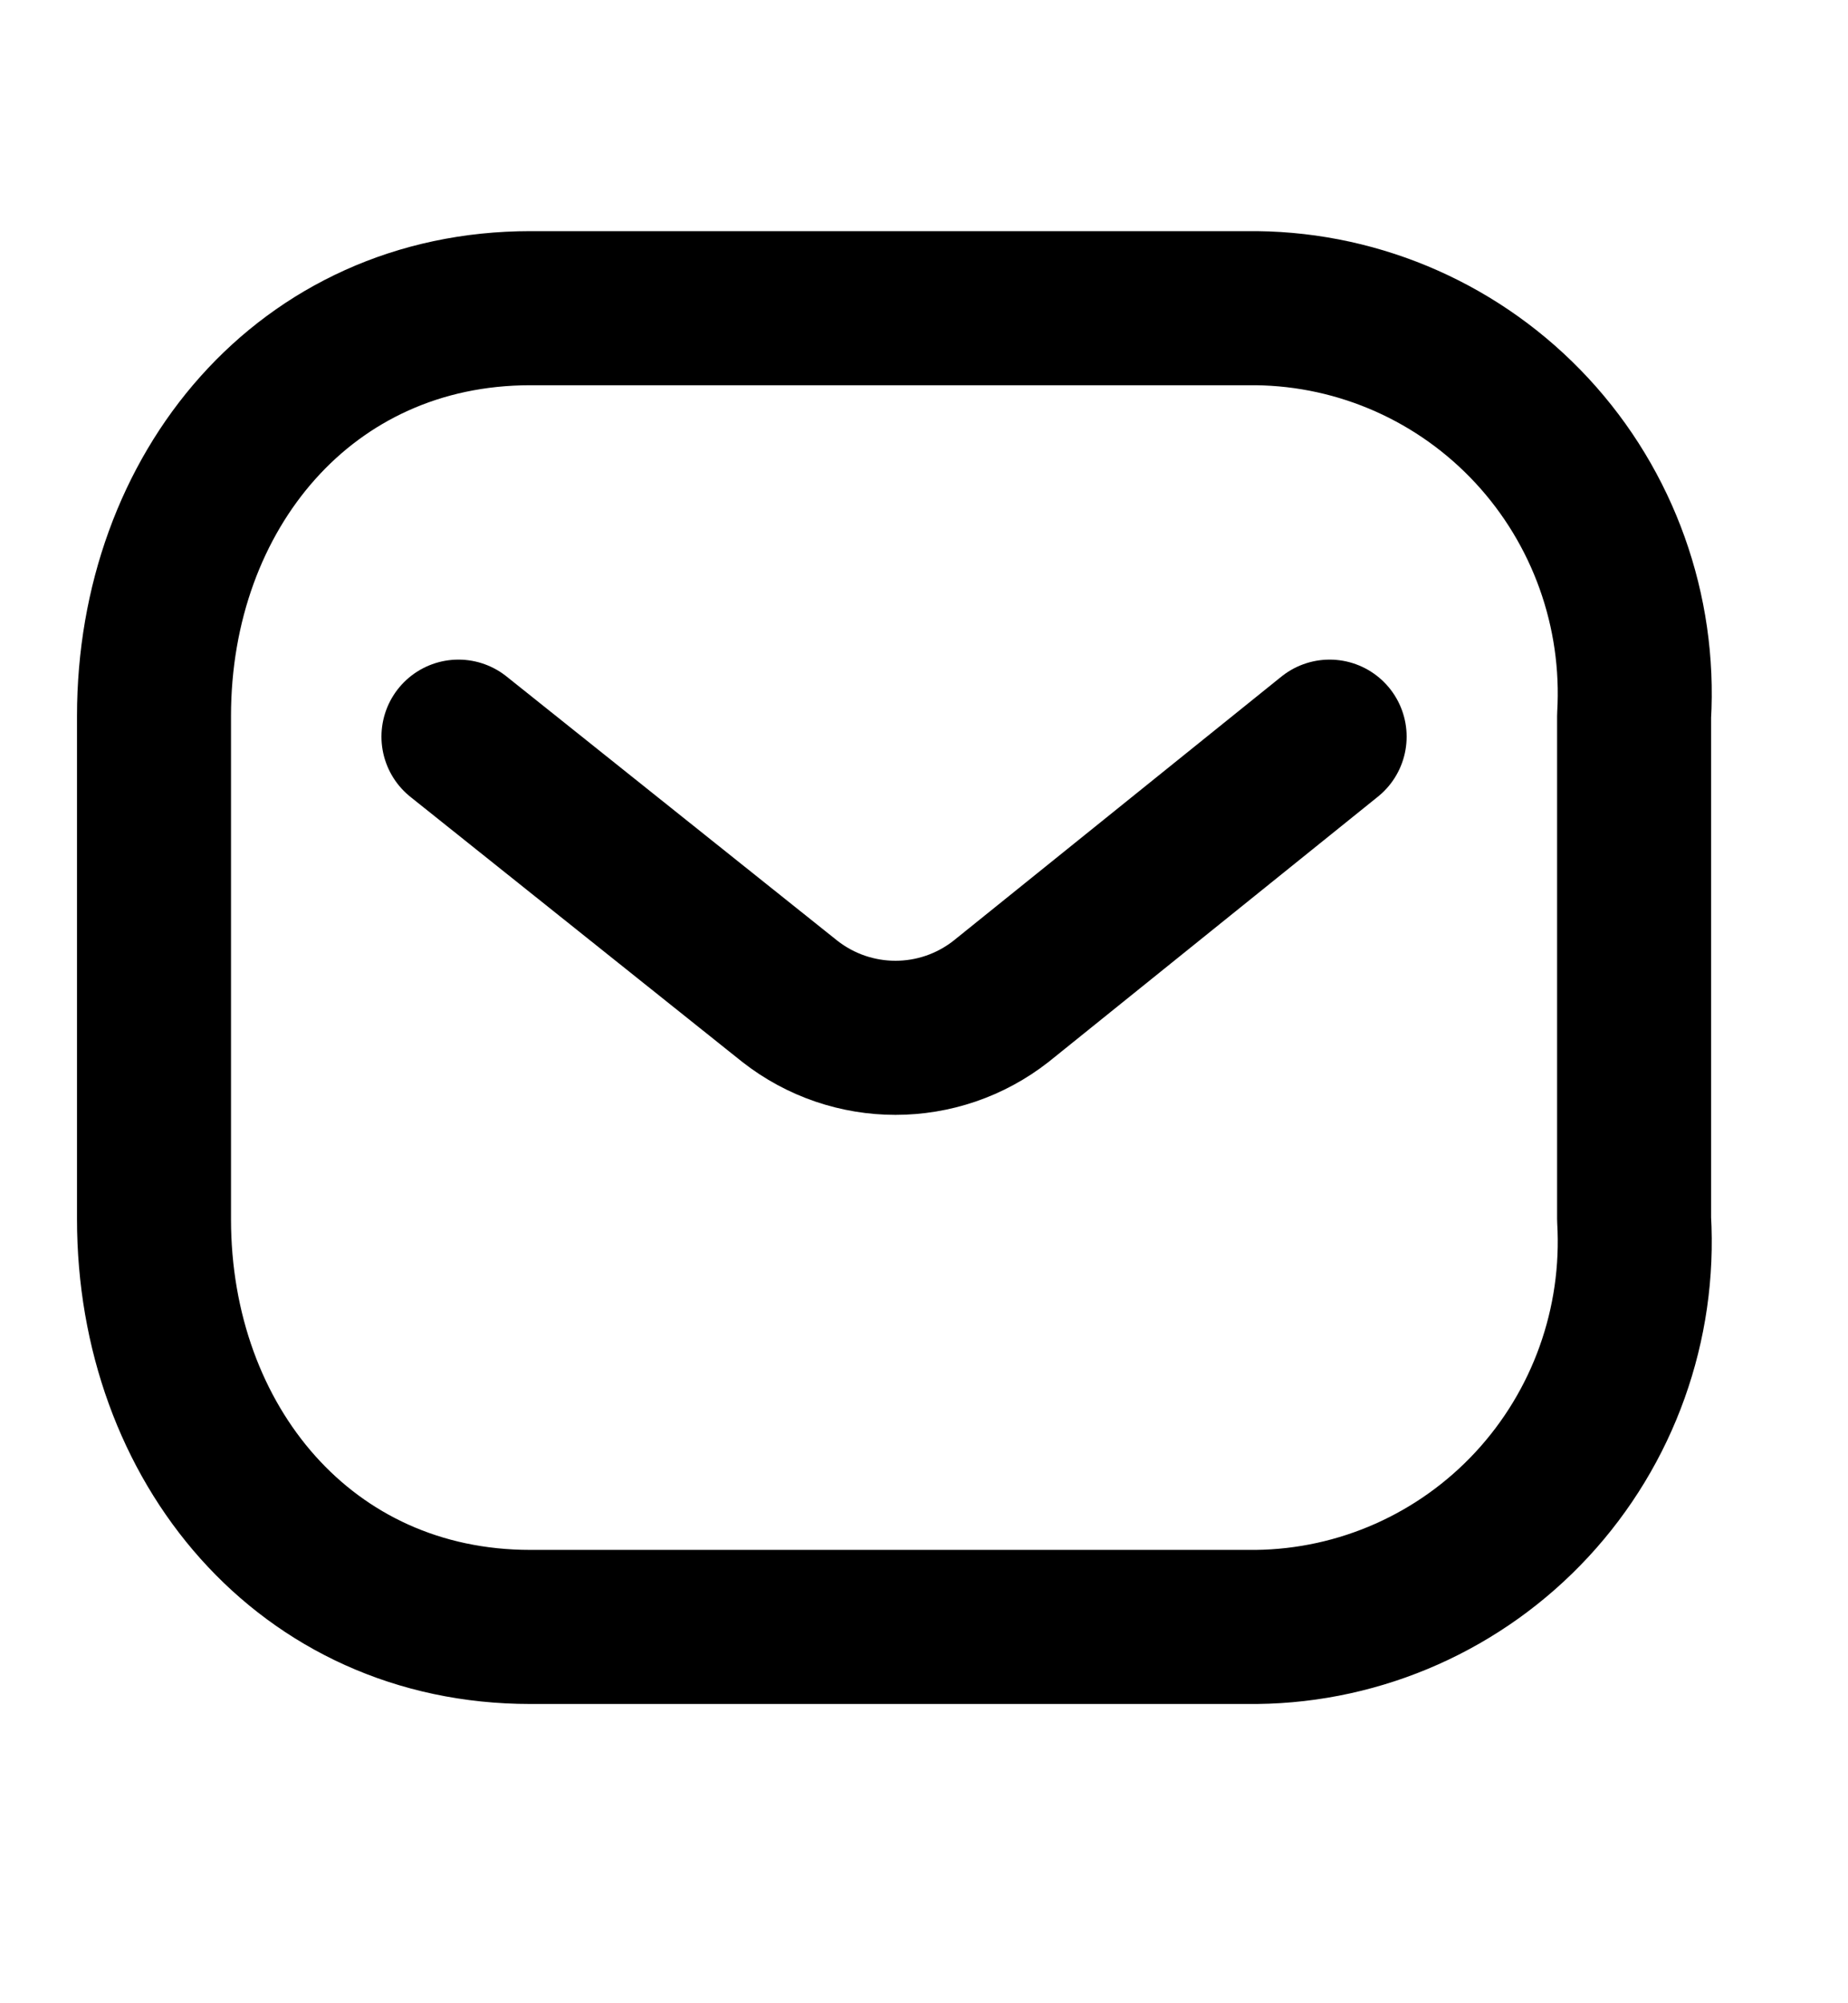 <svg 
    width="24" 
    height="26" 
    viewBox="0 0 24 26" 
    fill="none"
    xmlns="http://www.w3.org/2000/svg"
>
    <path 
        d="M17.268 9.561L13.002 12.995C12.195 13.628 11.064 13.628 10.256 12.995L5.954 9.561" 
        stroke="currentColor" 
        stroke-width="2" 
        stroke-linecap="round" 
        stroke-linejoin="round"
    />
    <path 
        fill-rule="evenodd" 
        clip-rule="evenodd" 
        d="M6.888 4H16.316C17.675 4.015 18.969 4.59 19.896 5.59C20.823 6.59 21.302 7.929 21.222 9.294V15.822C21.302 17.187 20.823 18.526 19.896 19.526C18.969 20.526 17.675 21.101 16.316 21.116H6.888C3.968 21.116 2 18.741 2 15.822V9.294C2 6.375 3.968 4 6.888 4Z" 
        stroke="currentColor" 
        stroke-width="2" 
        stroke-linecap="round" 
        stroke-linejoin="round"
    />
</svg>

